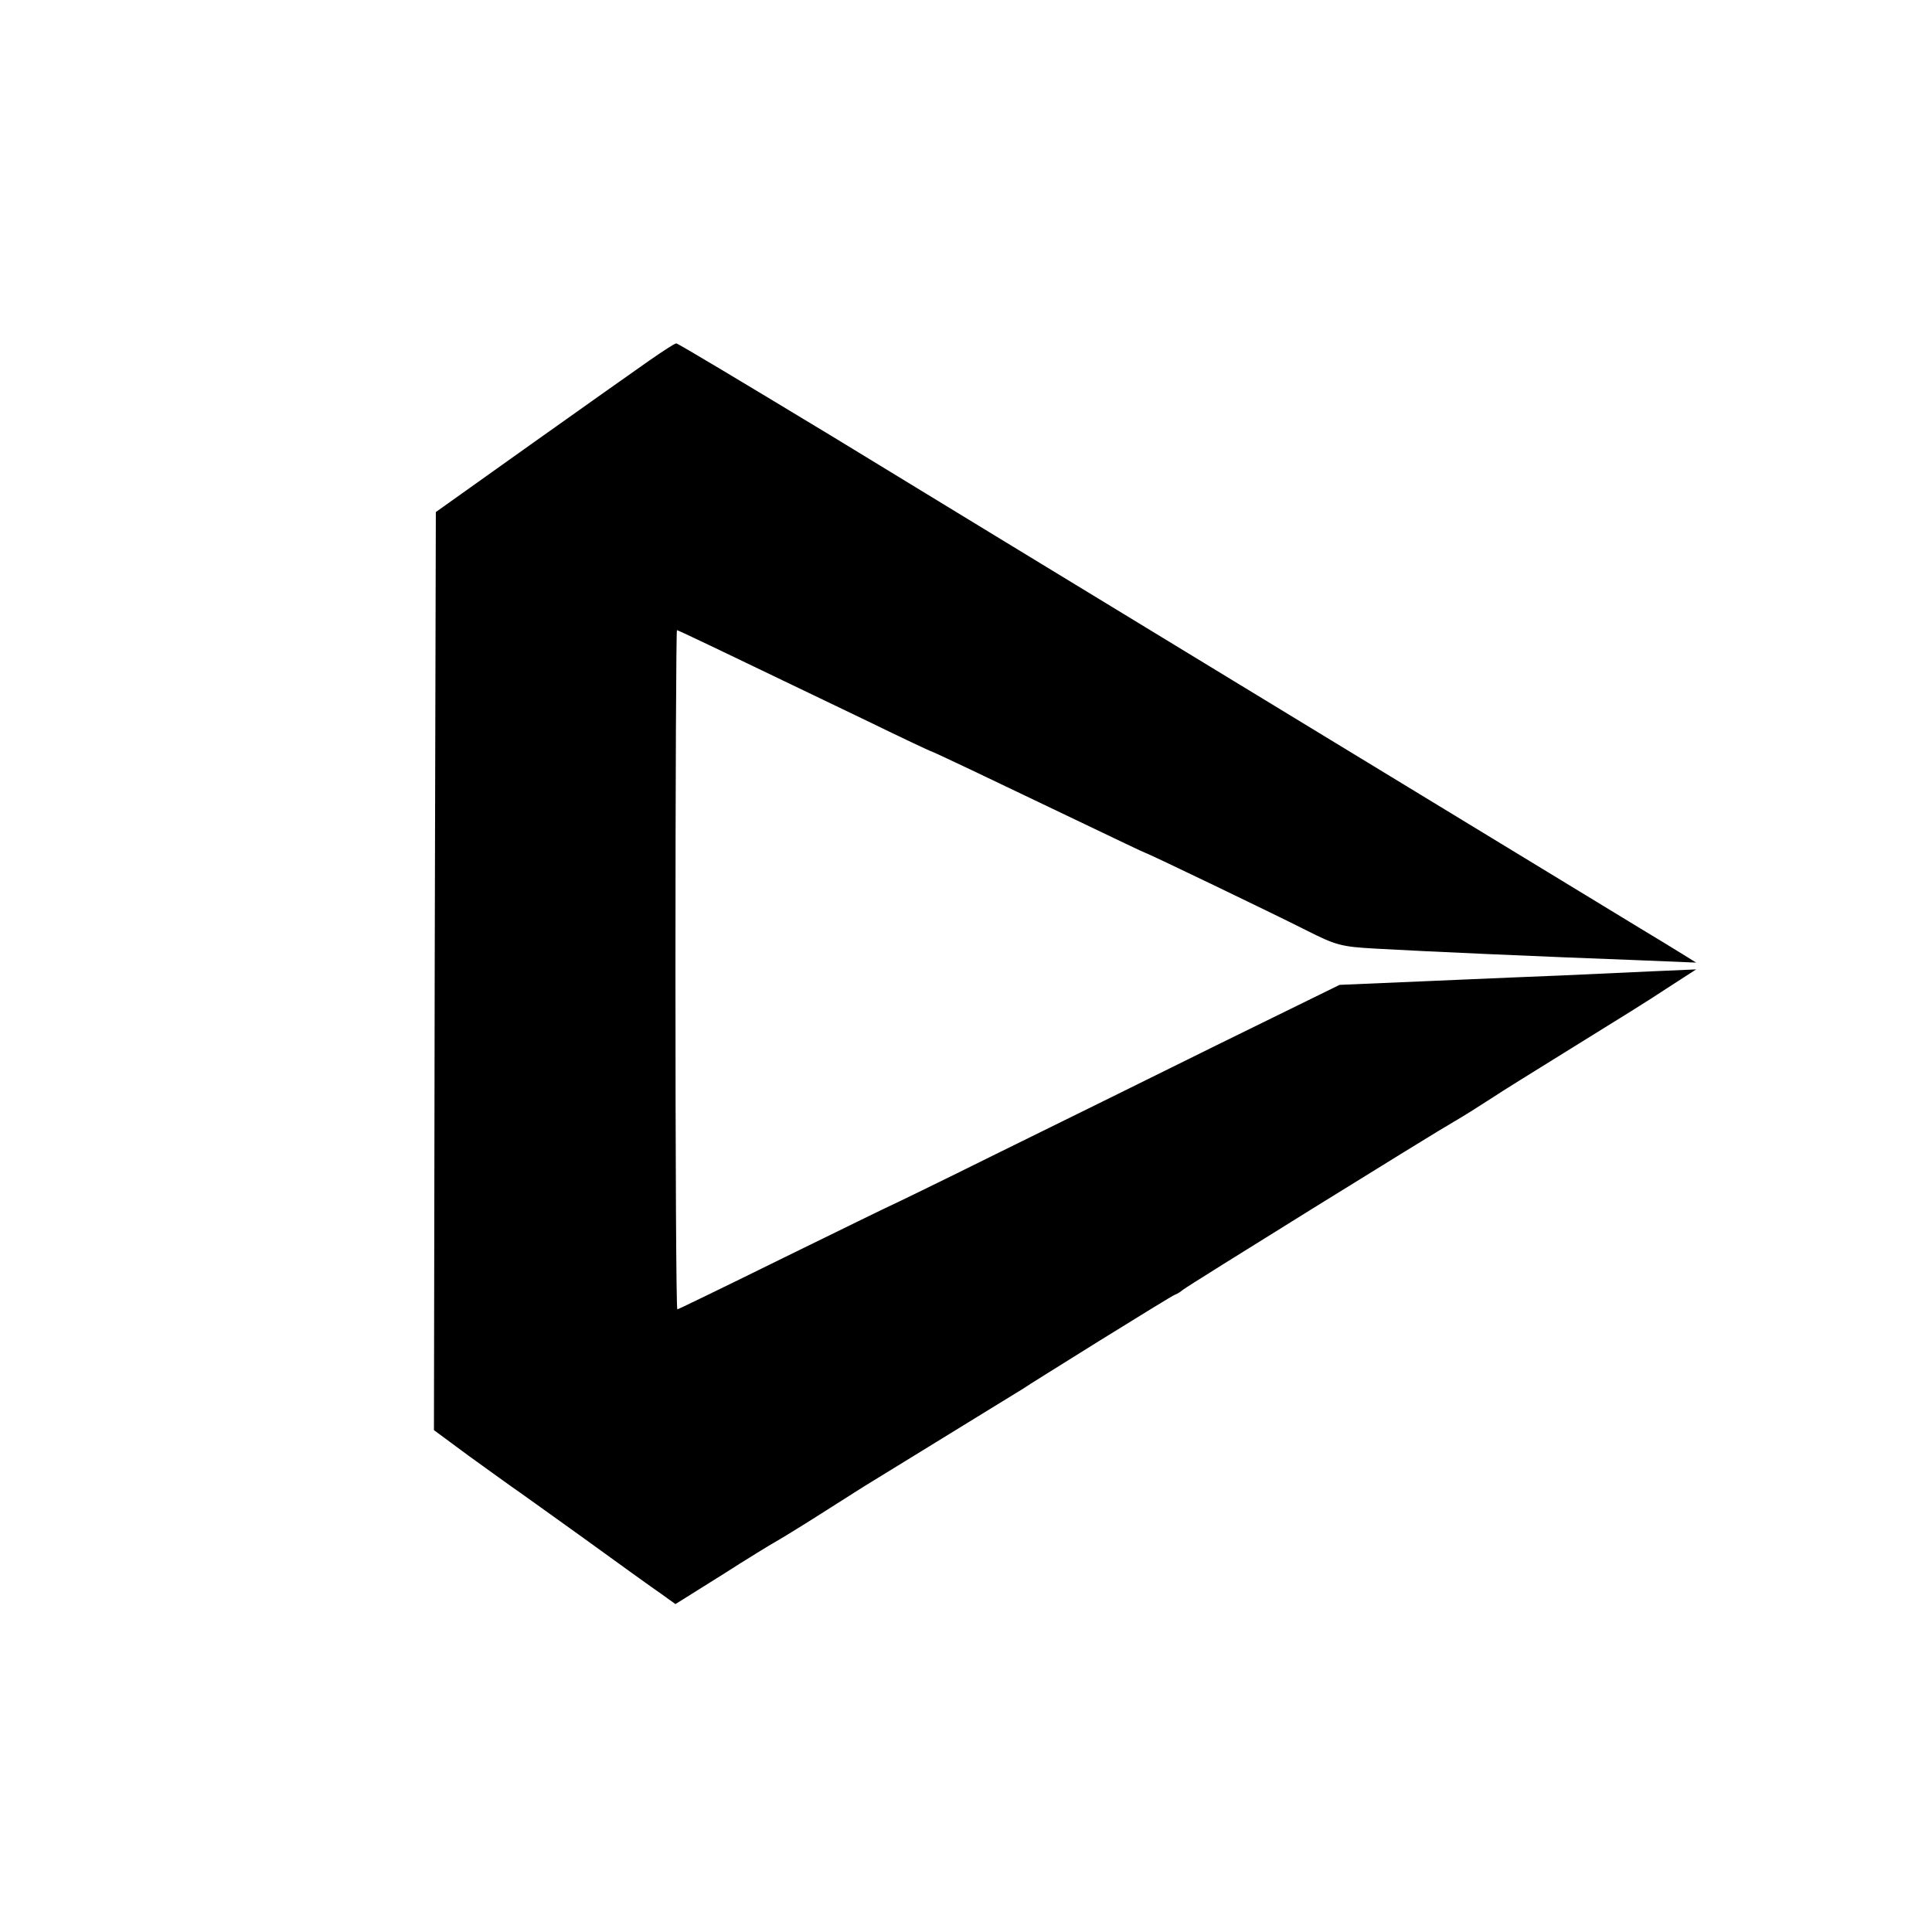 <?xml version="1.0" standalone="no"?>
<!DOCTYPE svg PUBLIC "-//W3C//DTD SVG 20010904//EN"
 "http://www.w3.org/TR/2001/REC-SVG-20010904/DTD/svg10.dtd">
<svg version="1.0" xmlns="http://www.w3.org/2000/svg"
 width="512pt" height="512pt" viewBox="0 0 512 512"
 preserveAspectRatio="xMidYMid meet">
<g transform="translate(0,512) scale(0.1,-0.1)"
fill="#000000" stroke="none">
<path d="M1720 4164 c-36 -25 -177 -125 -315 -223 l-250 -178 -3 -1216 -2
-1217 92 -68 c51 -37 103 -74 114 -82 12 -8 97 -69 189 -135 91 -66 184 -133
206 -148 l39 -28 123 77 c67 43 131 82 142 88 11 6 65 39 120 74 55 35 107 68
115 73 8 5 103 63 210 129 107 66 202 124 210 129 8 6 100 63 204 128 105 65
194 120 200 122 6 2 15 8 21 13 10 9 666 416 719 446 34 20 48 29 101 63 22
15 108 68 190 119 179 111 201 124 285 179 l65 42 -115 -5 c-63 -3 -171 -8
-240 -11 -69 -3 -177 -7 -240 -10 -63 -3 -168 -7 -233 -10 l-117 -5 -318 -156
c-174 -86 -441 -218 -592 -292 -151 -75 -277 -136 -280 -137 -3 -1 -130 -63
-283 -138 -152 -75 -280 -137 -282 -137 -3 0 -5 405 -5 900 0 495 2 900 4 900
3 0 83 -38 505 -241 90 -44 165 -79 166 -79 4 0 159 -74 399 -189 92 -44 169
-81 171 -81 4 0 335 -159 426 -205 79 -40 93 -44 185 -49 122 -7 434 -21 704
-31 l145 -6 -37 23 c-21 13 -70 43 -110 67 -355 216 -1818 1106 -2140 1303
-225 136 -411 248 -416 248 -4 0 -36 -21 -72 -46z"/>
</g>
</svg>
